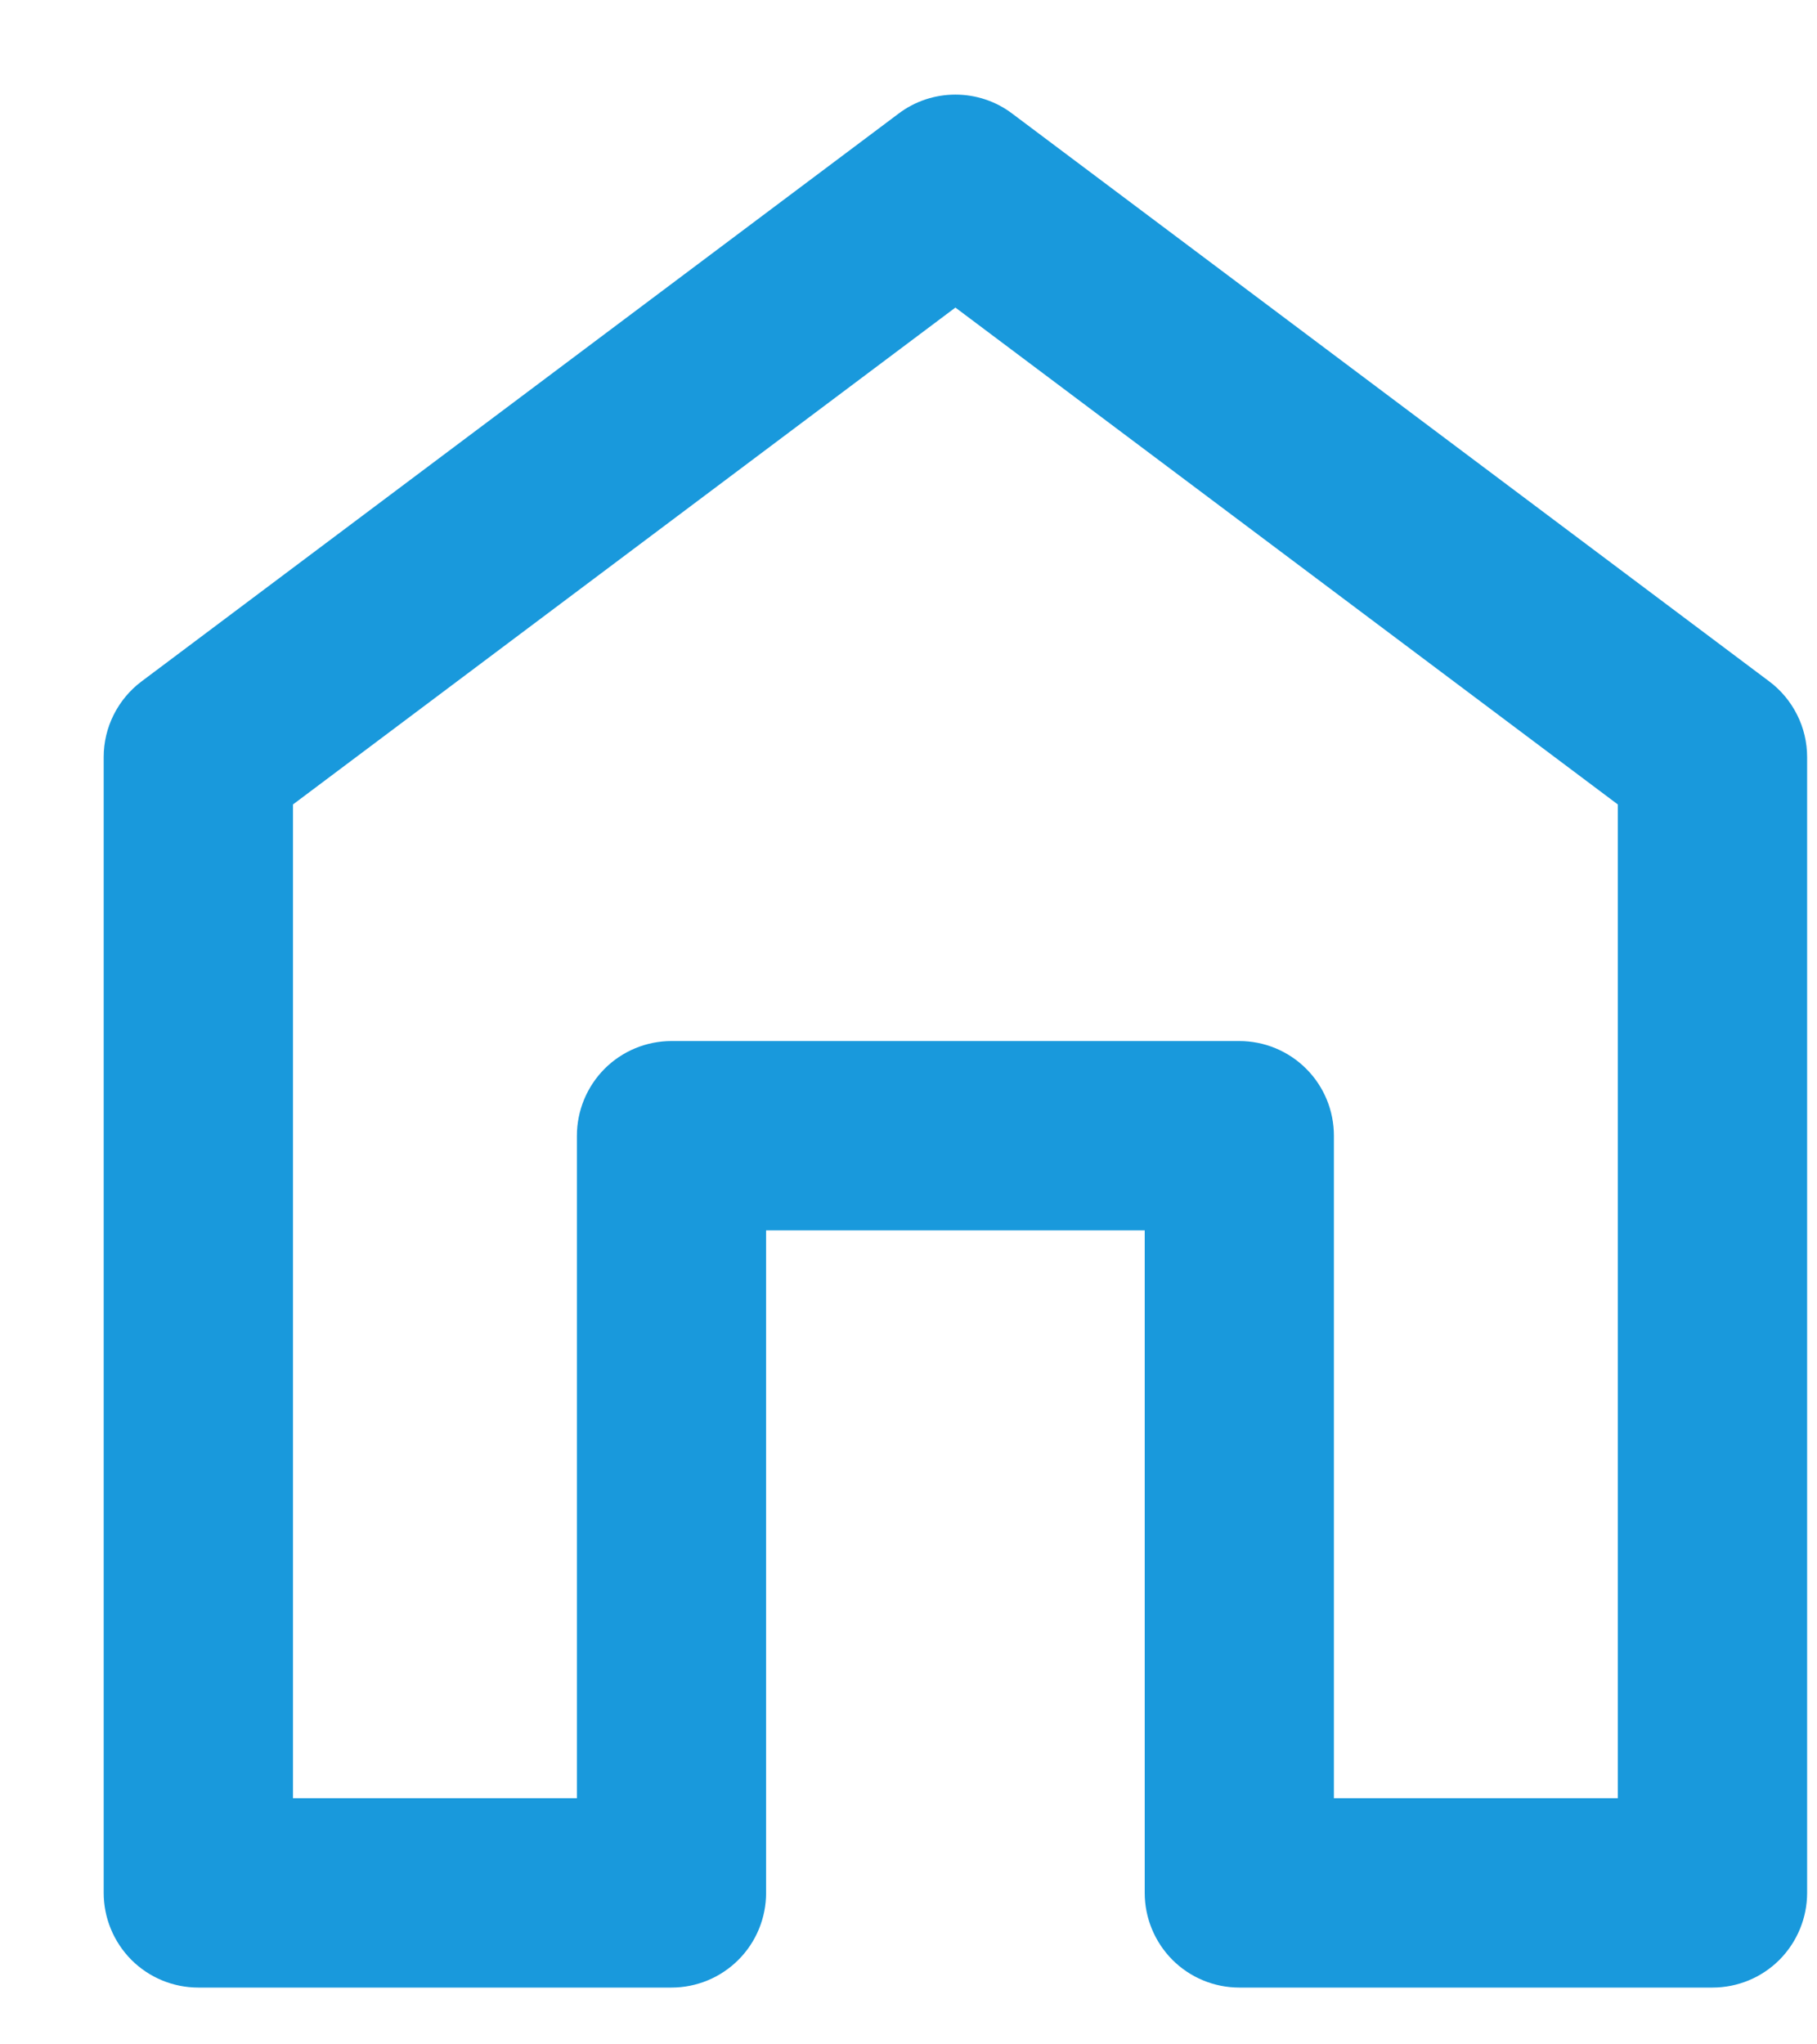<svg width="16" height="18" viewBox="0 0 16 18" fill="none" xmlns="http://www.w3.org/2000/svg">
<path d="M0.913 6.666V16.666C0.913 16.887 1.001 17.099 1.157 17.256C1.313 17.412 1.525 17.5 1.746 17.5H5.913C6.134 17.5 6.346 17.412 6.502 17.256C6.659 17.099 6.746 16.887 6.746 16.666V10.833H10.08V16.666C10.08 16.887 10.168 17.099 10.324 17.256C10.48 17.412 10.692 17.5 10.913 17.5H15.08C15.301 17.5 15.513 17.412 15.669 17.256C15.825 17.099 15.913 16.887 15.913 16.666V6.666C15.913 6.537 15.883 6.409 15.825 6.294C15.767 6.178 15.683 6.077 15.58 6L8.913 1C8.769 0.891 8.593 0.833 8.413 0.833C8.233 0.833 8.057 0.891 7.913 1L1.246 6C1.143 6.077 1.059 6.178 1.001 6.294C0.943 6.409 0.913 6.537 0.913 6.666ZM2.58 7.083L8.413 2.708L14.246 7.083V15.833H11.746V10C11.746 9.779 11.659 9.567 11.502 9.41C11.346 9.254 11.134 9.166 10.913 9.166H5.913C5.692 9.166 5.48 9.254 5.324 9.41C5.168 9.567 5.08 9.779 5.08 10V15.833H2.58V7.083Z" fill="#1999DC"/>
</svg>
